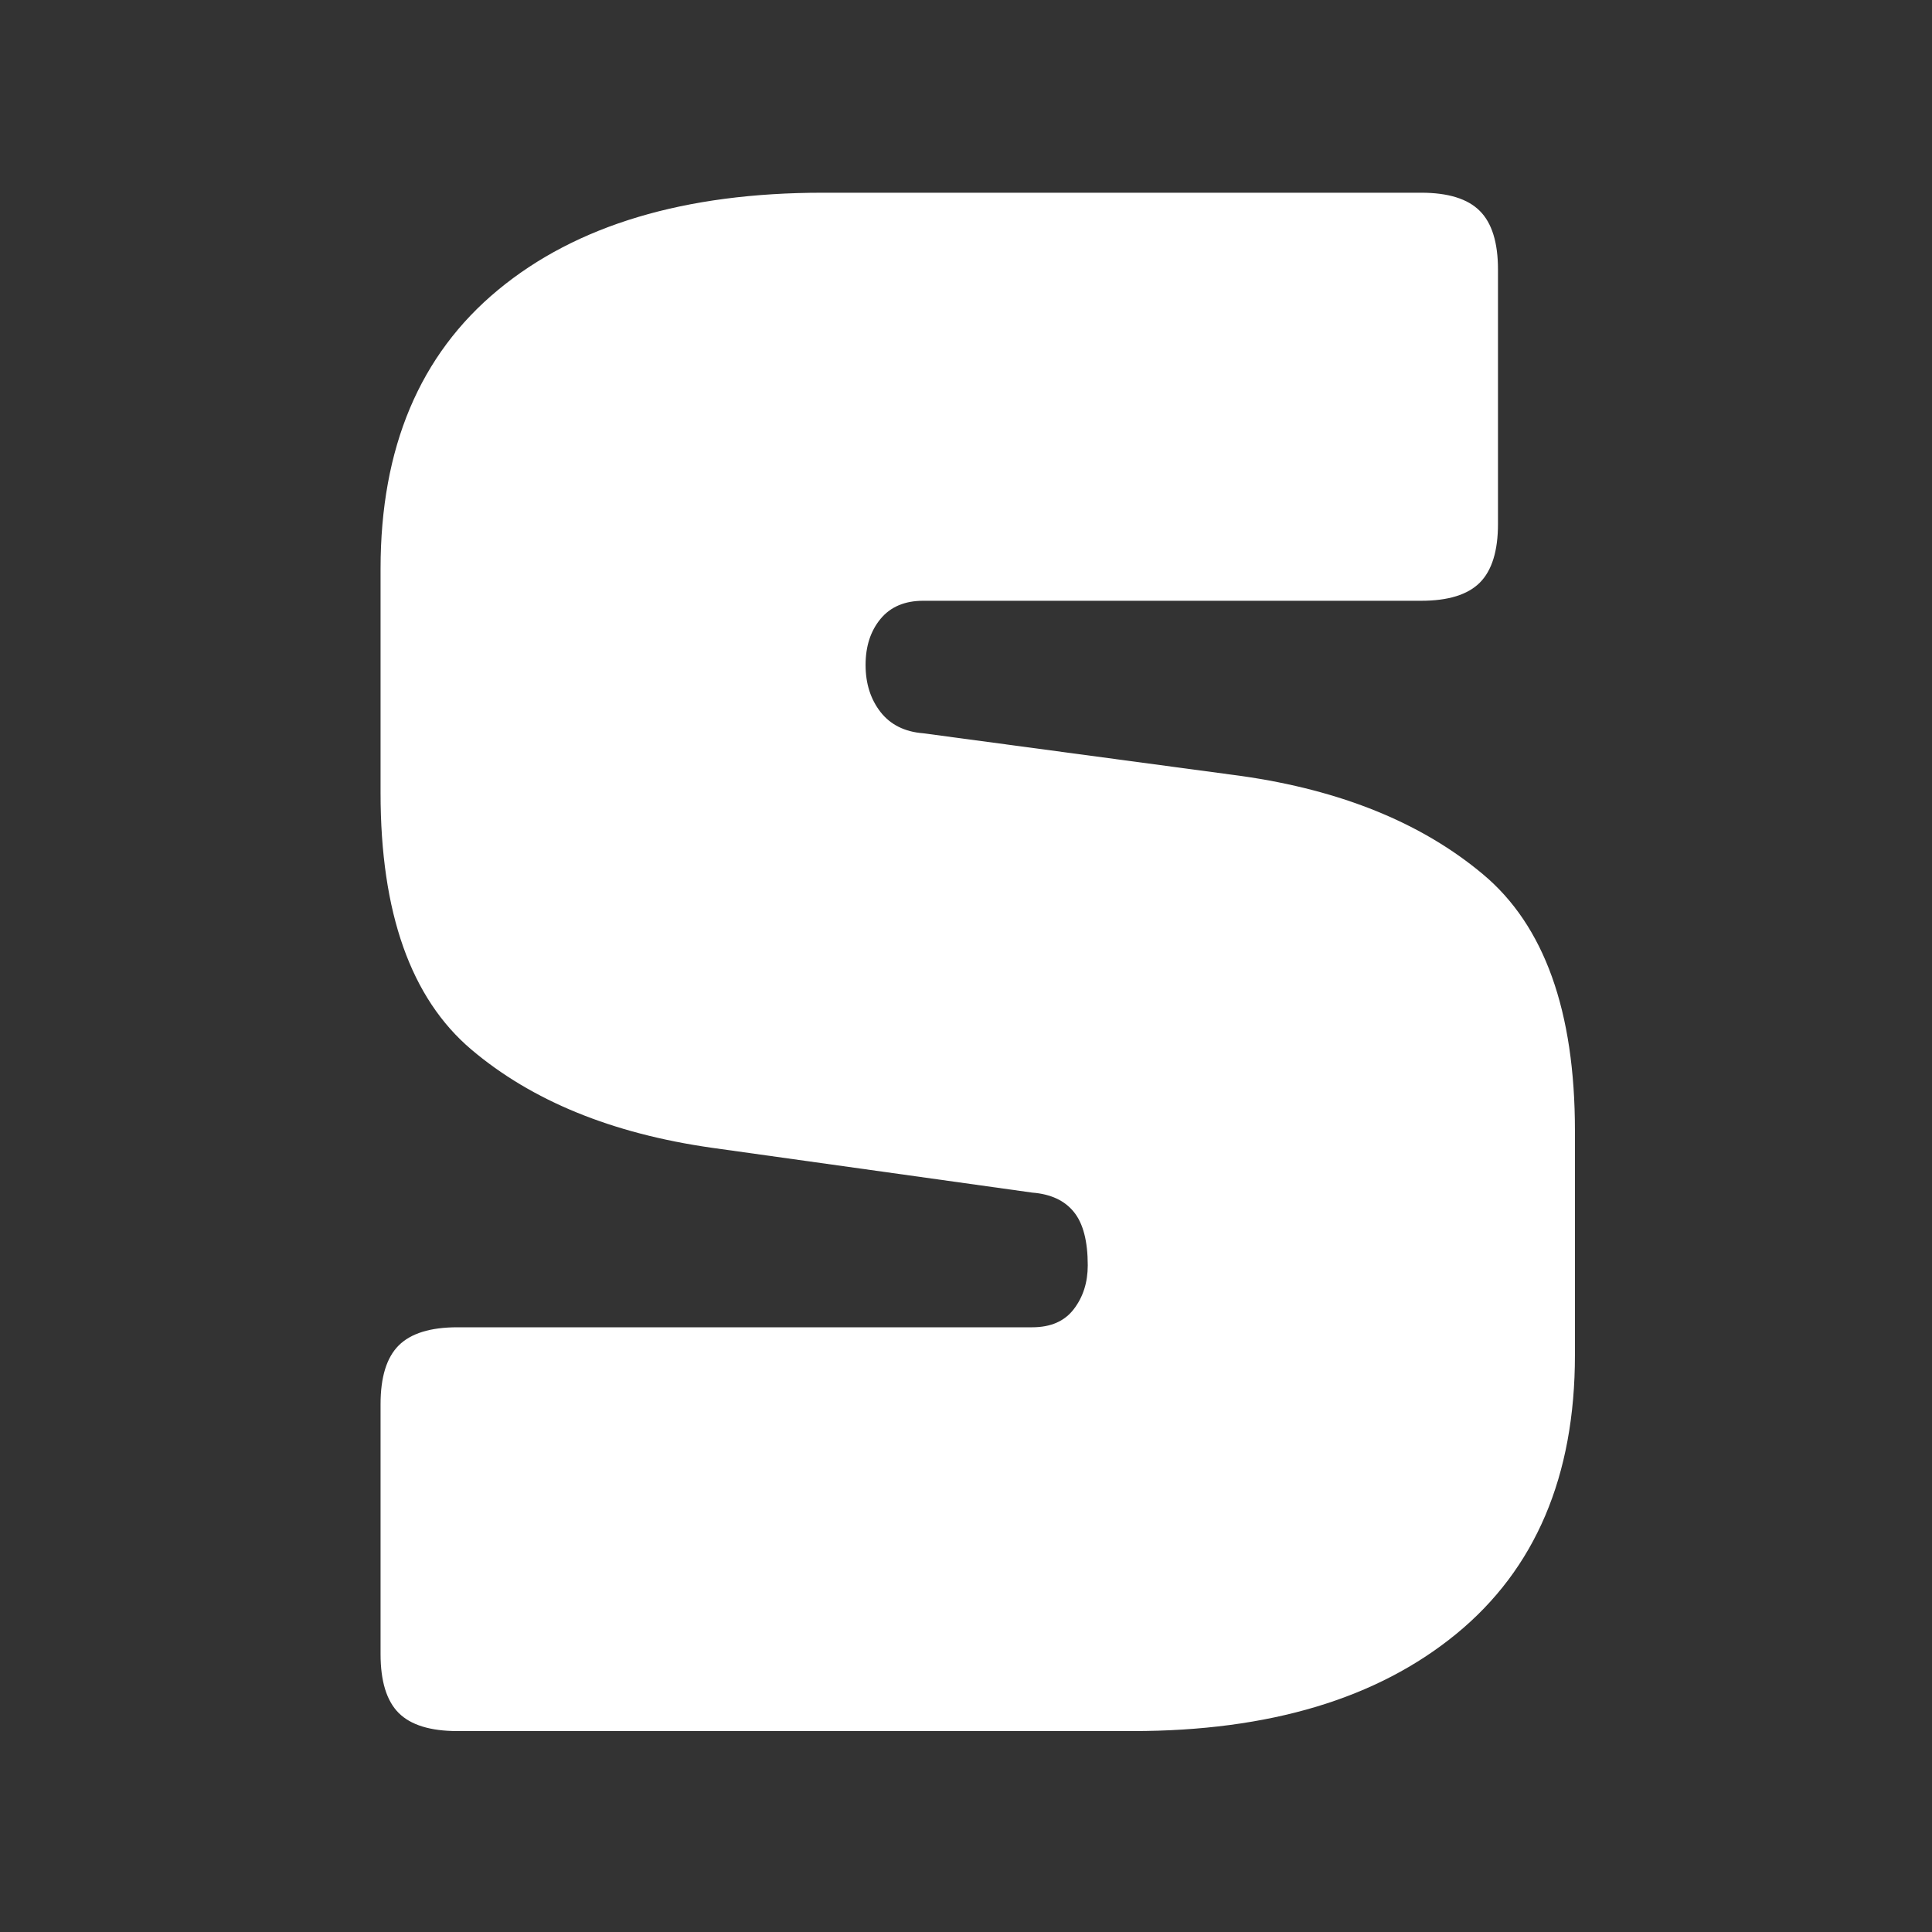 <svg xmlns="http://www.w3.org/2000/svg" xmlns:xlink="http://www.w3.org/1999/xlink" width="500" zoomAndPan="magnify" viewBox="0 0 375 375" height="500" preserveAspectRatio="xMidYMid meet" version="1.0"><rect x="0" y="0" width="375" height="375" fill="#333333" stroke="none"/><defs><g/></defs><g fill="#ffffff" fill-opacity="1"><g transform="translate(52.711, 336)"><g><path d="M 167.125 0 L 36.078 0 C 30.828 0 27.023 -1.172 24.672 -3.516 C 22.328 -5.867 21.156 -9.676 21.156 -14.938 L 21.156 -63.453 C 21.156 -68.703 22.328 -72.5 24.672 -74.844 C 27.023 -77.195 30.828 -78.375 36.078 -78.375 L 147.641 -78.375 C 151.234 -78.375 153.926 -79.551 155.719 -81.906 C 157.52 -84.258 158.422 -87.094 158.422 -90.406 C 158.422 -95.102 157.52 -98.555 155.719 -100.766 C 153.926 -102.984 151.234 -104.234 147.641 -104.516 L 85.438 -113.219 C 66.082 -115.977 50.531 -122.332 38.781 -132.281 C 27.031 -142.238 21.156 -158.832 21.156 -182.062 L 21.156 -225.609 C 21.156 -249.109 28.754 -267.145 43.953 -279.719 C 59.16 -292.301 80.176 -298.594 107 -298.594 L 223.125 -298.594 C 228.375 -298.594 232.172 -297.414 234.516 -295.062 C 236.867 -292.719 238.047 -288.922 238.047 -283.672 L 238.047 -234.312 C 238.047 -229.062 236.867 -225.258 234.516 -222.906 C 232.172 -220.562 228.375 -219.391 223.125 -219.391 L 126.484 -219.391 C 122.891 -219.391 120.125 -218.211 118.188 -215.859 C 116.258 -213.516 115.297 -210.539 115.297 -206.938 C 115.297 -203.344 116.258 -200.301 118.188 -197.812 C 120.125 -195.332 122.891 -193.953 126.484 -193.672 L 188.281 -185.375 C 207.633 -182.613 223.254 -176.254 235.141 -166.297 C 247.035 -156.348 252.984 -139.758 252.984 -116.531 L 252.984 -72.984 C 252.984 -49.484 245.305 -31.441 229.953 -18.859 C 214.609 -6.285 193.664 0 167.125 0 Z M 167.125 0 "/></g></g></g></svg>
